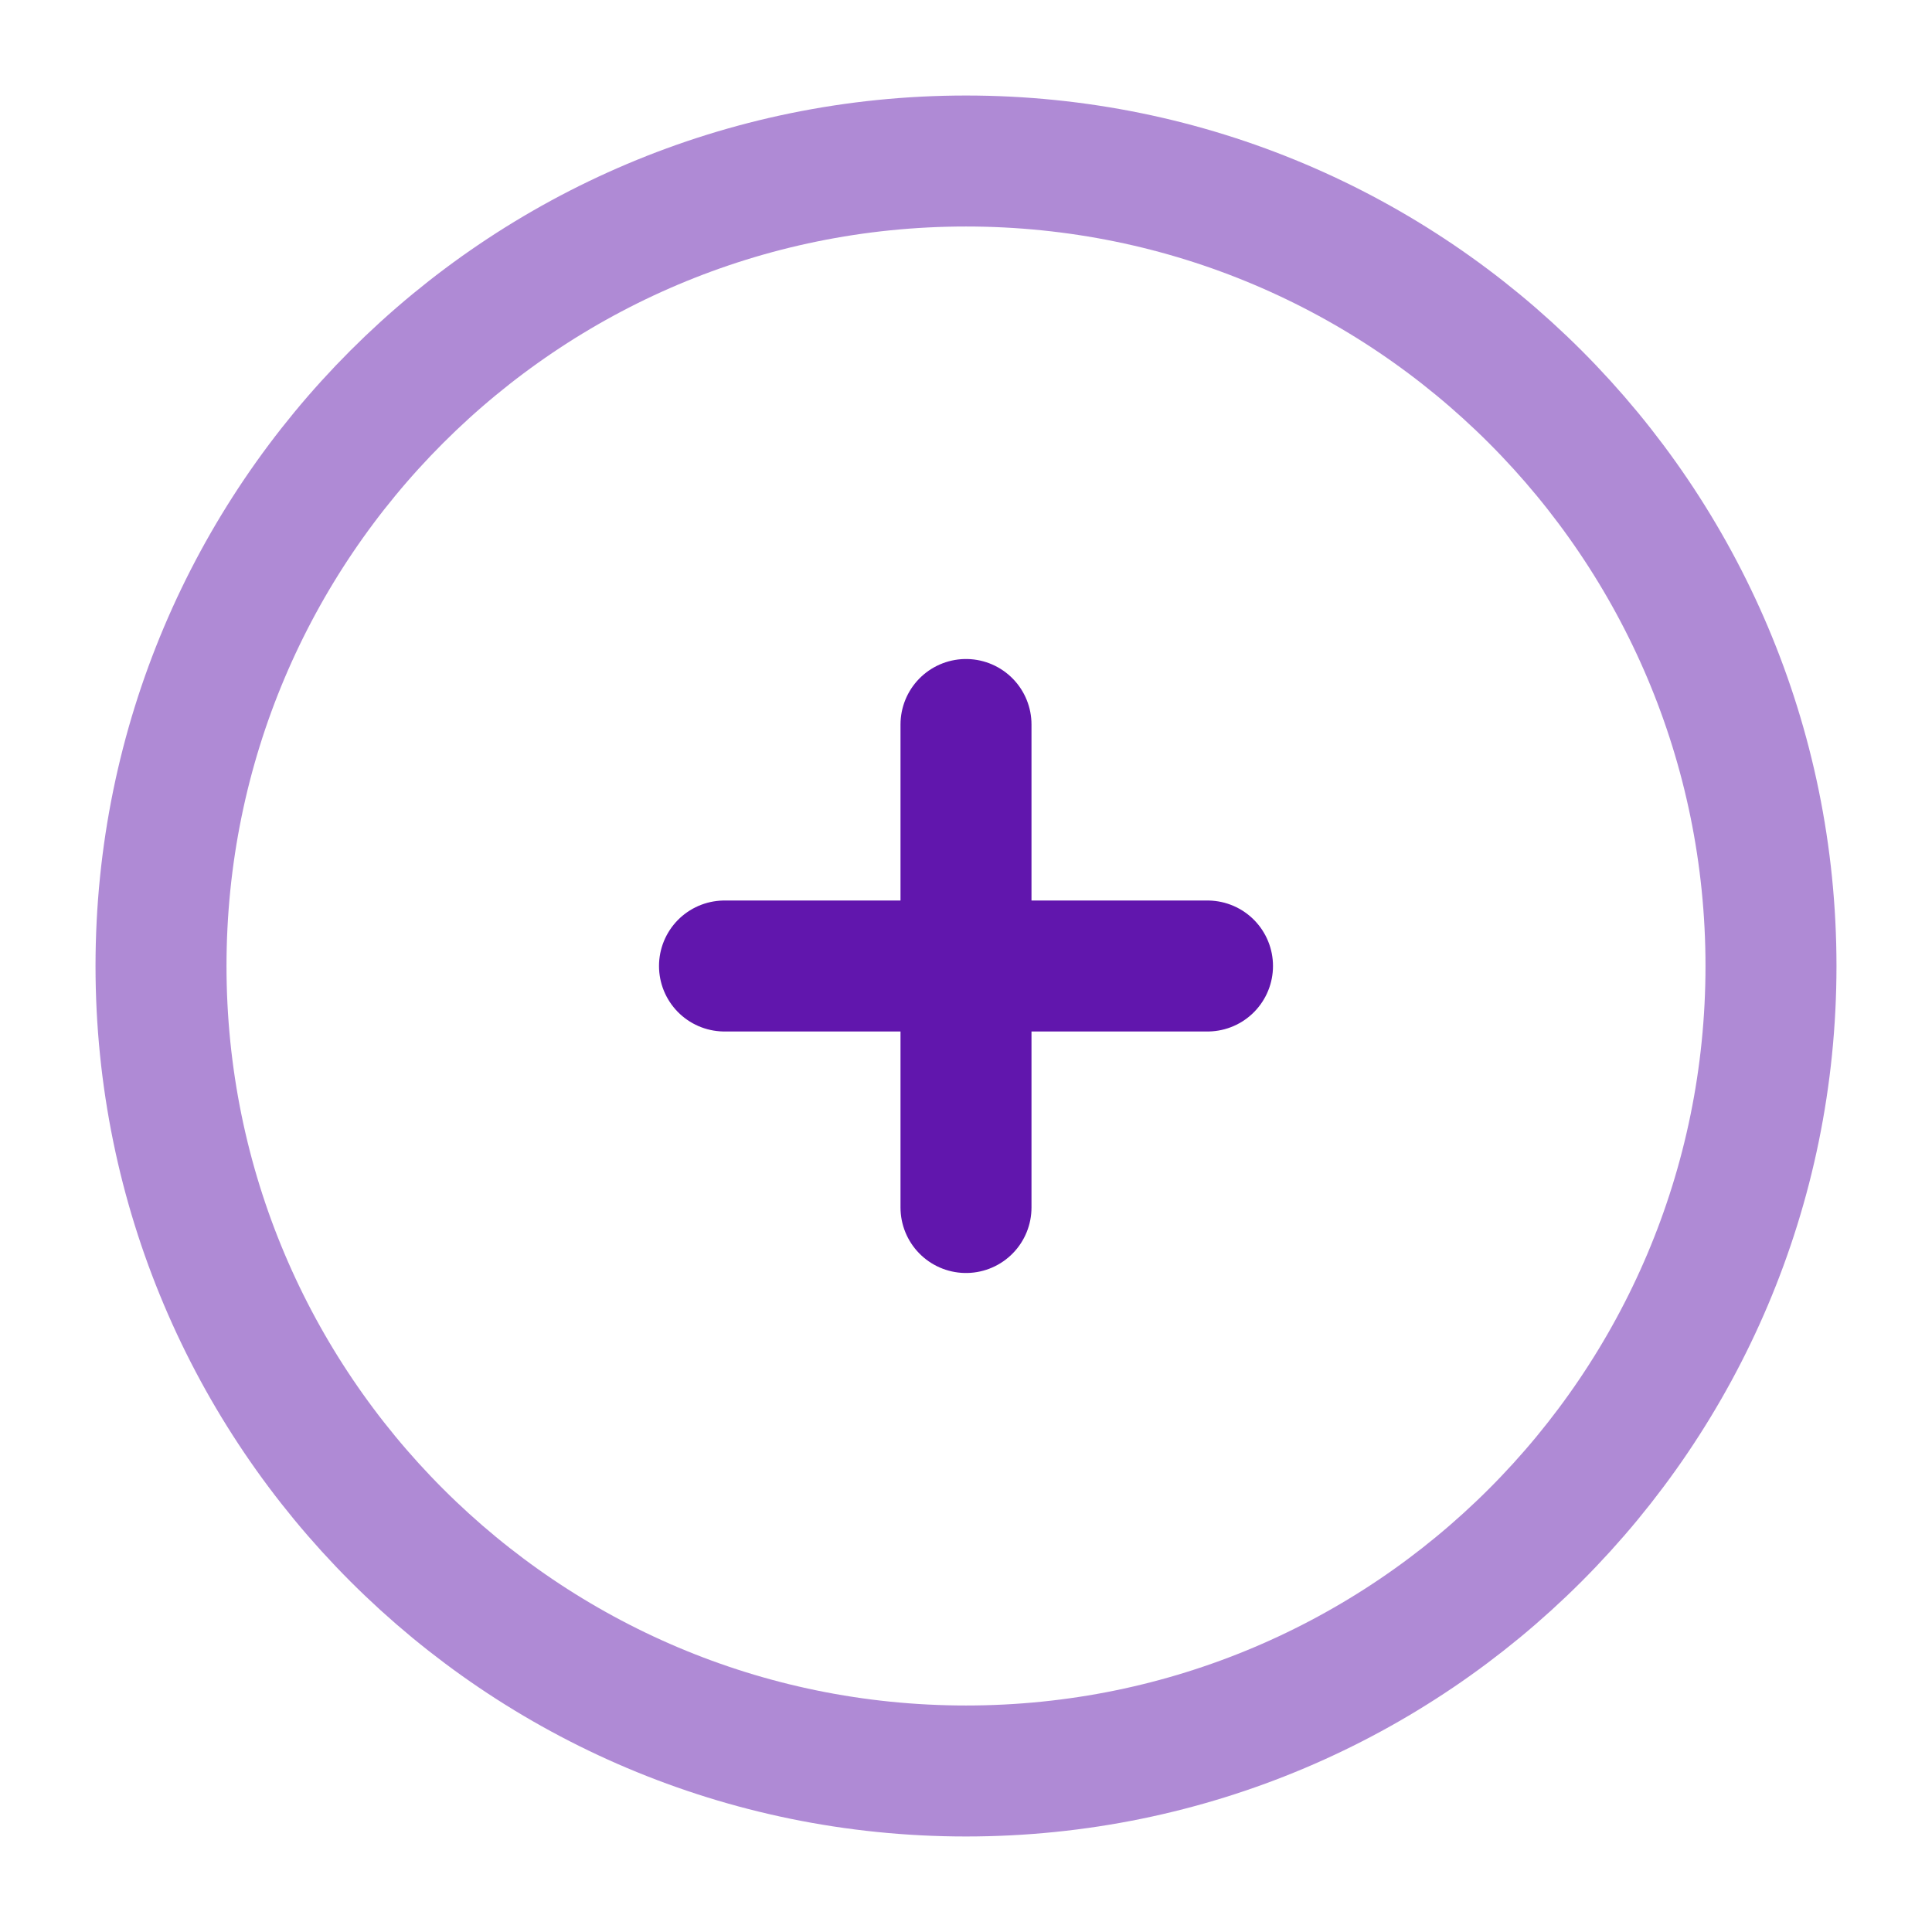 <svg width="59" height="59" viewBox="0 0 59 59" fill="none" xmlns="http://www.w3.org/2000/svg">
<path opacity="0.5" d="M29.5 54.083C43.077 54.083 54.083 43.077 54.083 29.5C54.083 15.923 43.077 4.917 29.5 4.917C15.923 4.917 4.917 15.923 4.917 29.5C4.917 43.077 15.923 54.083 29.5 54.083Z" stroke="#6116AD" stroke-width="4"/>
<path d="M36.875 29.5H29.5M29.5 29.5H22.125M29.5 29.5V22.125M29.5 29.5V36.875" stroke="#6116AD" stroke-width="4" stroke-linecap="round"/>
</svg>
